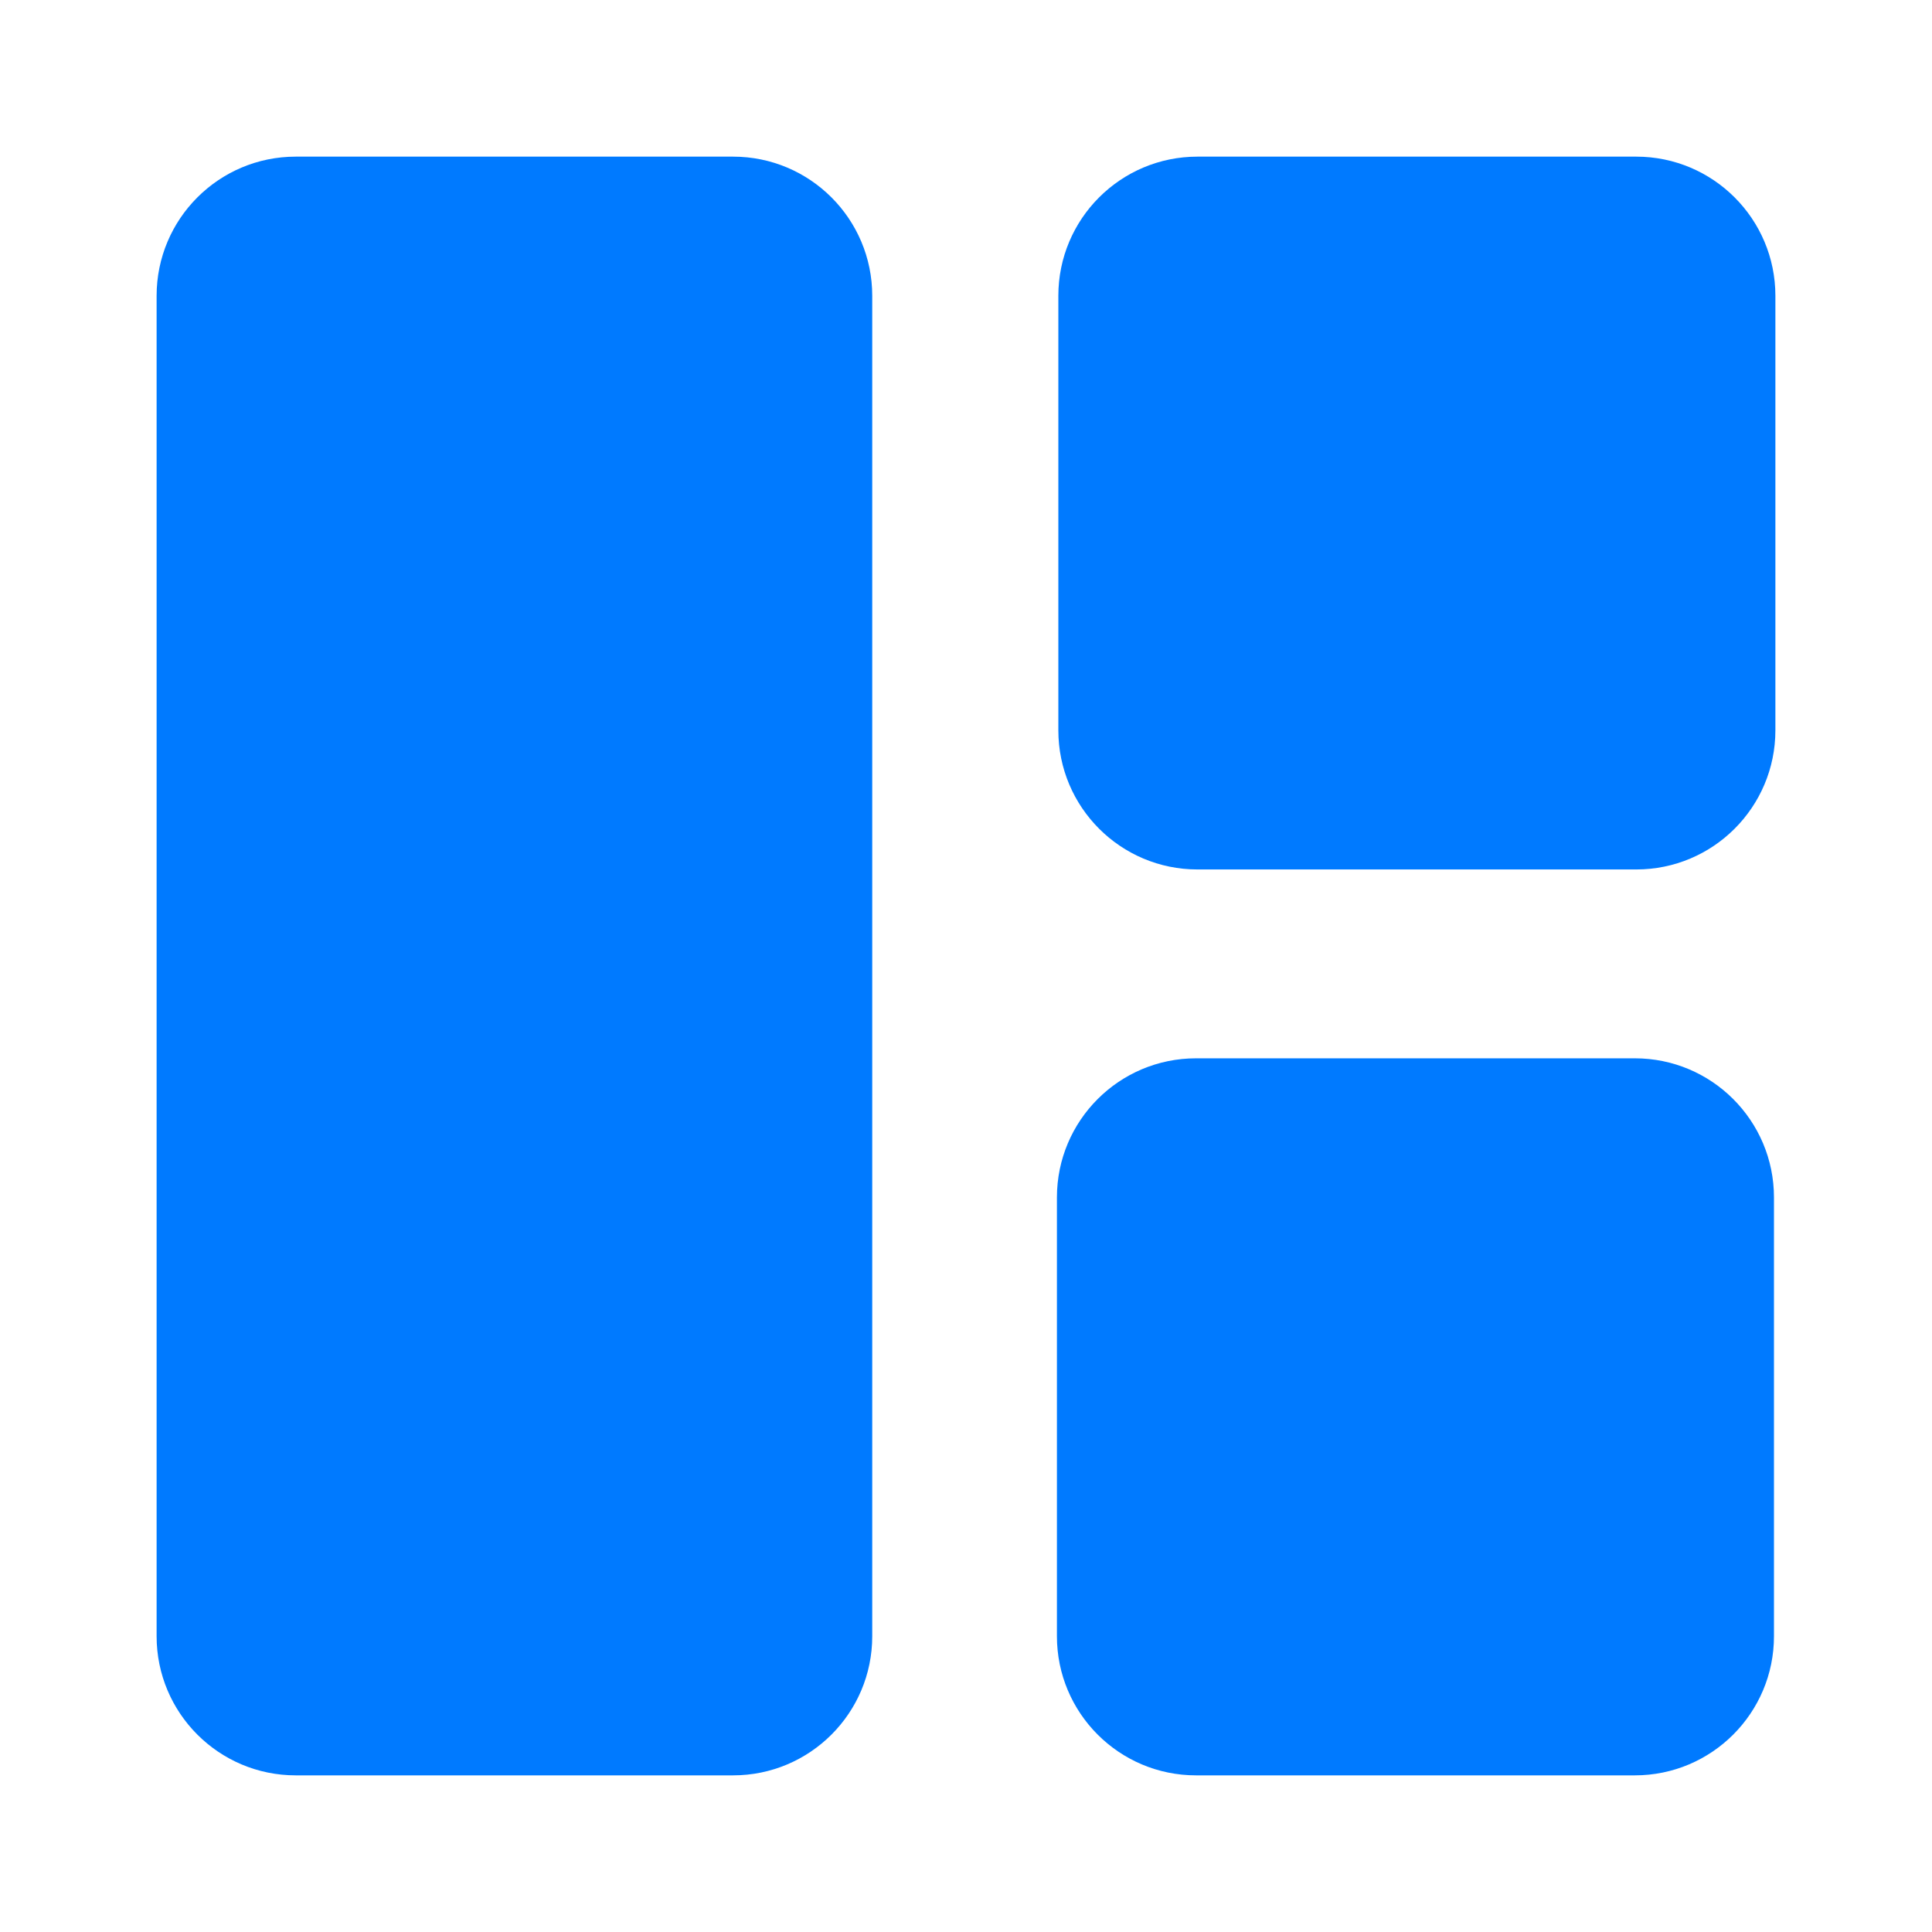 <svg width="64" height="64" viewBox="0 0 64 64" fill="none" xmlns="http://www.w3.org/2000/svg">
<path d="M24.284 5.189H9.797C7.251 5.189 5.188 7.253 5.188 9.799V54.202C5.188 56.747 7.251 58.811 9.797 58.811H24.284C26.83 58.811 28.894 56.747 28.894 54.202V9.799C28.894 7.253 26.83 5.189 24.284 5.189Z" fill="#007AFF"/>
<path d="M54.203 5.189H39.668C37.122 5.189 35.059 7.253 35.059 9.799V24.192C35.059 26.738 37.122 28.802 39.668 28.802H54.203C56.748 28.802 58.812 26.738 58.812 24.192V9.799C58.812 7.253 56.748 5.189 54.203 5.189Z" fill="#007AFF"/>
<path d="M54.156 35.058H39.621C37.075 35.058 35.012 37.121 35.012 39.667V54.202C35.012 56.747 37.075 58.811 39.621 58.811H54.156C56.701 58.811 58.765 56.747 58.765 54.202V39.667C58.765 37.121 56.701 35.058 54.156 35.058Z" fill="#007AFF"/>
</svg>
